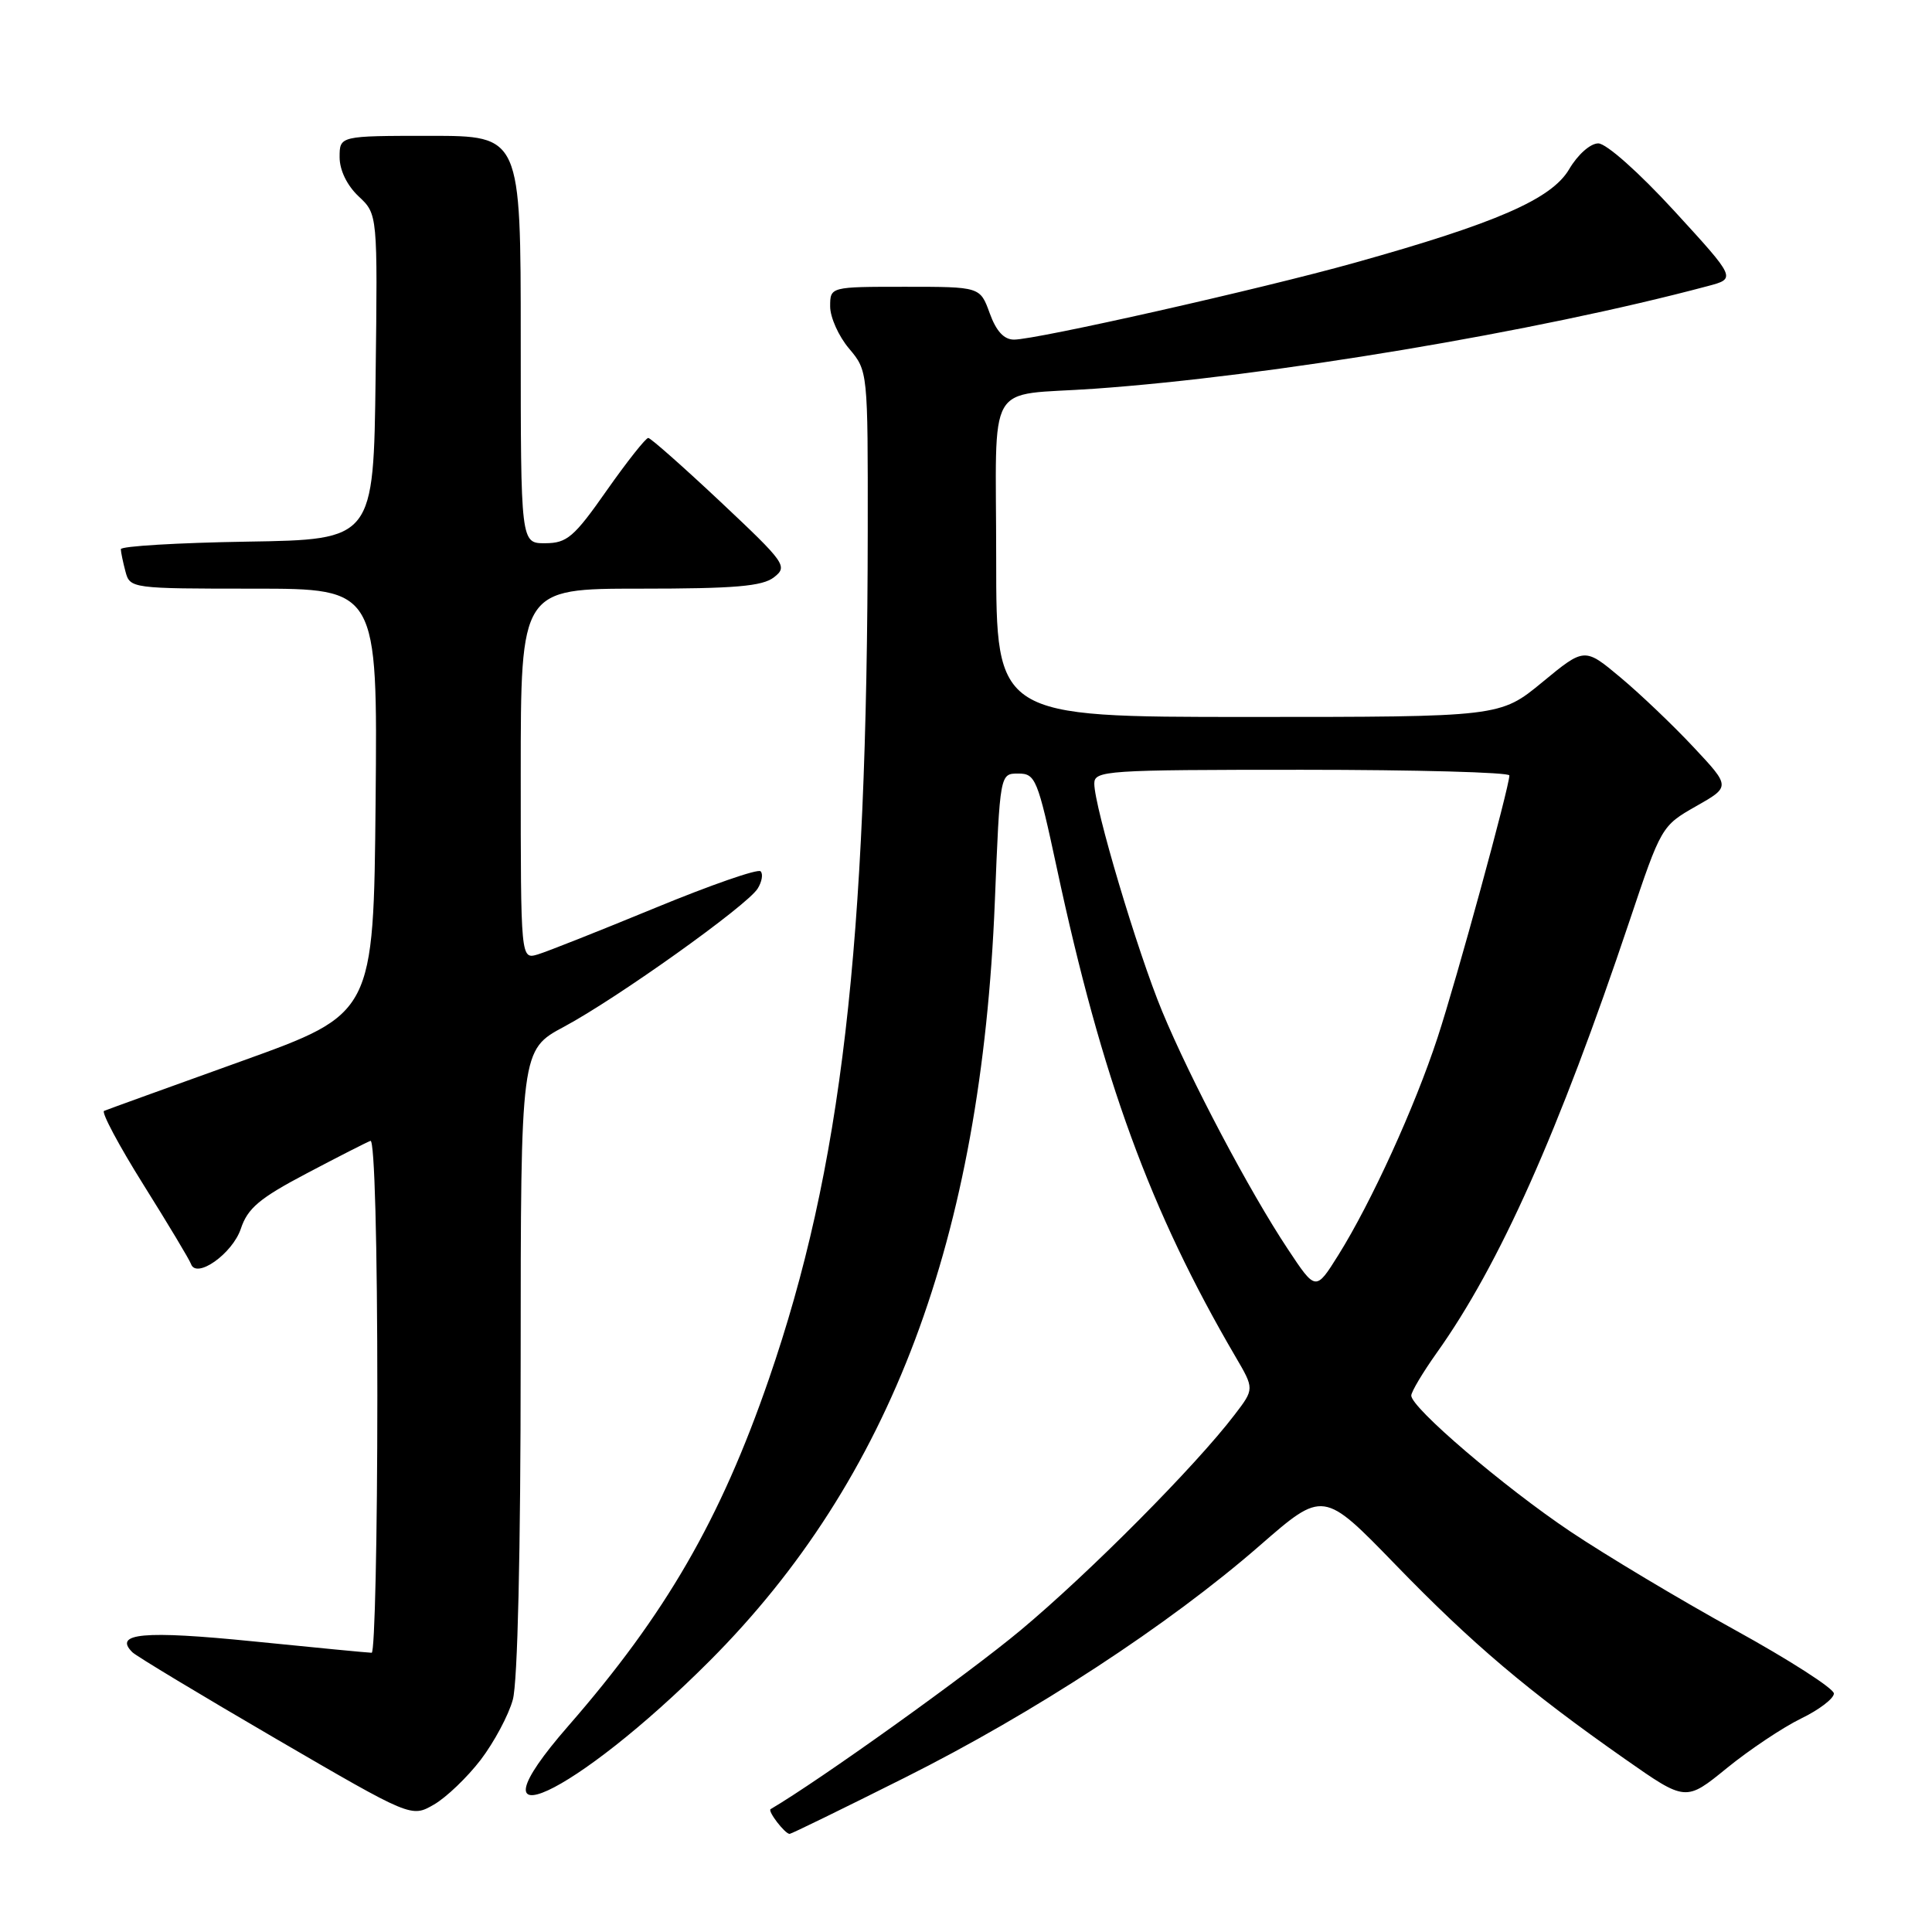 <?xml version="1.0" encoding="UTF-8" standalone="no"?>
<!DOCTYPE svg PUBLIC "-//W3C//DTD SVG 1.1//EN" "http://www.w3.org/Graphics/SVG/1.1/DTD/svg11.dtd" >
<svg xmlns="http://www.w3.org/2000/svg" xmlns:xlink="http://www.w3.org/1999/xlink" version="1.1" viewBox="0 0 256 256">
 <g >
 <path fill="currentColor"
d=" M 119.87 235.56 C 137.01 226.98 154.86 215.31 166.92 204.80 C 175.34 197.46 175.34 197.46 184.92 207.34 C 195.12 217.86 202.47 224.08 215.36 233.11 C 223.37 238.72 223.37 238.72 228.82 234.28 C 231.82 231.84 236.24 228.89 238.64 227.72 C 241.04 226.56 243.00 225.06 243.00 224.40 C 243.00 223.74 237.08 219.94 229.84 215.95 C 222.60 211.96 212.81 206.10 208.09 202.94 C 199.26 197.02 187.00 186.54 187.00 184.92 C 187.00 184.42 188.52 181.87 190.38 179.25 C 198.70 167.57 206.51 150.07 215.94 121.97 C 220.10 109.56 220.18 109.42 224.72 106.84 C 229.31 104.24 229.31 104.24 224.42 99.02 C 221.74 96.15 217.39 92.00 214.75 89.79 C 209.96 85.78 209.96 85.78 204.37 90.39 C 198.77 95.00 198.77 95.00 165.39 95.00 C 132.00 95.00 132.00 95.00 132.00 74.02 C 132.00 49.77 130.40 52.54 145.00 51.51 C 168.31 49.86 203.60 43.96 226.28 37.91 C 230.06 36.91 230.06 36.91 221.85 27.95 C 217.18 22.86 212.84 19.00 211.78 19.00 C 210.73 19.00 209.05 20.49 207.91 22.44 C 205.57 26.39 198.27 29.57 179.50 34.82 C 167.06 38.30 137.34 45.00 134.36 45.00 C 133.03 45.00 132.00 43.88 131.14 41.50 C 129.87 38.00 129.87 38.00 119.94 38.00 C 110.00 38.00 110.00 38.00 110.00 40.61 C 110.00 42.04 111.12 44.55 112.50 46.18 C 115.00 49.15 115.00 49.19 114.98 70.33 C 114.92 125.52 111.51 154.81 101.88 182.74 C 95.46 201.34 88.20 213.91 75.31 228.69 C 61.12 244.95 76.07 238.07 94.05 220.06 C 118.04 196.02 130.02 164.14 131.82 119.50 C 132.50 102.50 132.50 102.50 134.92 102.50 C 137.21 102.50 137.49 103.18 140.03 115.00 C 146.01 142.95 152.42 160.47 163.71 179.77 C 166.21 184.04 166.21 184.04 163.60 187.45 C 158.43 194.24 144.37 208.39 135.23 216.02 C 128.24 221.85 108.63 235.89 102.11 239.72 C 101.68 239.97 104.01 243.00 104.63 243.00 C 104.85 243.00 111.71 239.65 119.87 235.56 Z  M 63.70 233.18 C 65.47 230.85 67.39 227.27 67.95 225.22 C 68.59 222.94 68.99 205.60 68.99 180.31 C 69.00 139.12 69.00 139.12 74.75 136.04 C 81.77 132.28 98.96 120.02 100.39 117.75 C 100.96 116.84 101.14 115.80 100.78 115.45 C 100.43 115.09 94.14 117.28 86.82 120.30 C 79.49 123.32 72.49 126.10 71.25 126.47 C 69.00 127.13 69.00 127.13 69.00 102.57 C 69.00 78.00 69.00 78.00 84.81 78.00 C 97.37 78.00 101.02 77.69 102.56 76.49 C 104.41 75.05 104.09 74.60 95.50 66.52 C 90.55 61.87 86.23 58.05 85.90 58.03 C 85.58 58.01 83.10 61.14 80.40 64.98 C 76.06 71.18 75.13 71.97 72.25 71.98 C 69.00 72.00 69.00 72.00 69.00 45.00 C 69.00 18.00 69.00 18.00 57.00 18.00 C 45.00 18.00 45.00 18.00 45.00 20.83 C 45.00 22.55 45.98 24.57 47.52 26.02 C 50.04 28.38 50.04 28.38 49.77 49.94 C 49.50 71.50 49.50 71.50 32.75 71.77 C 23.54 71.92 16.01 72.37 16.01 72.77 C 16.02 73.17 16.30 74.51 16.63 75.75 C 17.22 77.97 17.47 78.00 33.63 78.00 C 50.03 78.00 50.03 78.00 49.77 106.16 C 49.50 134.32 49.50 134.32 32.00 140.61 C 22.38 144.07 14.18 147.03 13.79 147.20 C 13.40 147.36 15.75 151.78 19.02 157.00 C 22.29 162.22 25.12 166.94 25.31 167.49 C 26.02 169.51 30.80 166.12 31.91 162.82 C 32.81 160.10 34.39 158.77 40.60 155.50 C 44.77 153.30 48.59 151.35 49.09 151.17 C 49.63 150.97 50.00 164.81 50.00 184.92 C 50.00 203.66 49.66 219.00 49.25 219.00 C 48.84 219.00 41.78 218.32 33.56 217.49 C 19.04 216.03 14.97 216.40 17.55 218.94 C 18.07 219.45 26.60 224.59 36.50 230.36 C 54.50 240.84 54.50 240.84 57.49 239.12 C 59.13 238.18 61.92 235.50 63.70 233.18 Z  M 170.65 165.52 C 165.58 157.89 157.73 143.03 153.99 134.00 C 150.71 126.08 145.00 106.92 145.00 103.83 C 145.00 102.10 146.54 102.00 172.50 102.00 C 187.62 102.00 200.00 102.34 200.00 102.75 C 199.99 104.29 193.01 129.80 190.48 137.50 C 187.47 146.68 181.71 159.31 177.34 166.30 C 174.34 171.09 174.34 171.09 170.65 165.52 Z "/>
</g>
</svg>